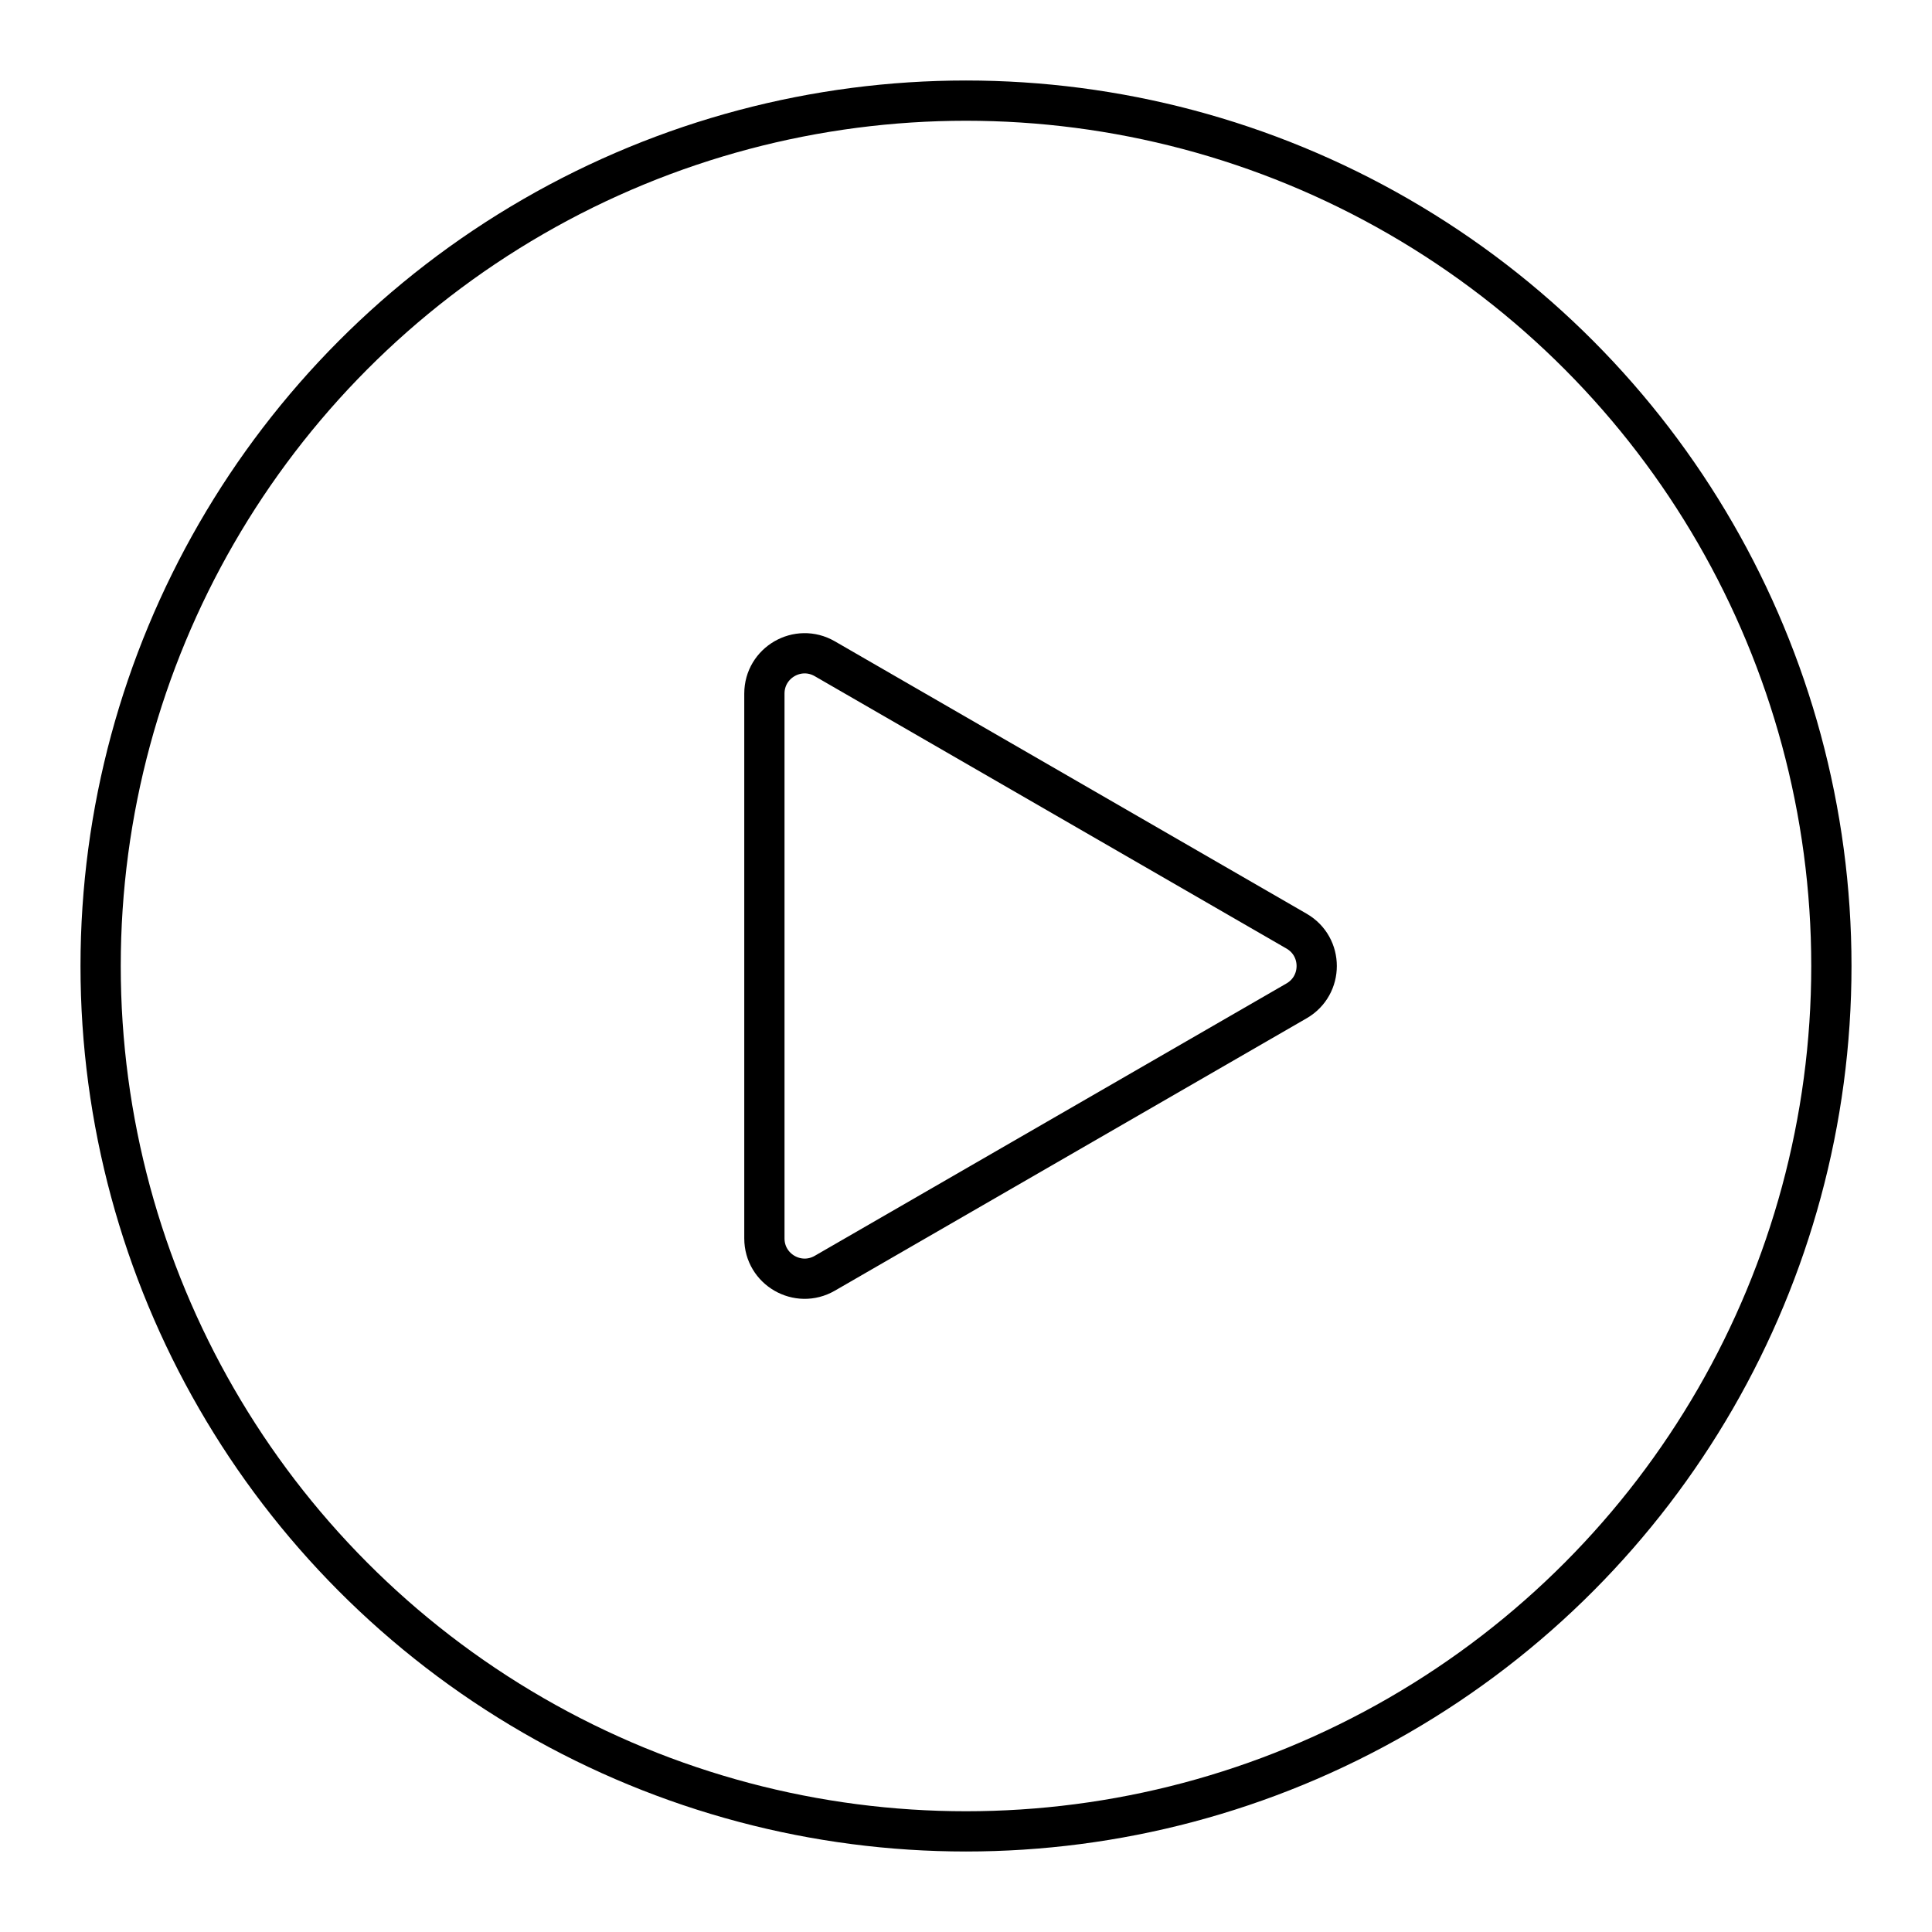 <?xml version="1.0" encoding="UTF-8"?><svg id="b" xmlns="http://www.w3.org/2000/svg" viewBox="0 0 48 48"><defs><style>.c{fill:none;stroke:#000;stroke-linecap:round;stroke-linejoin:round;}</style></defs><circle class="c" cx="24" cy="24" r="21.5"/><path class="c" d="m32.213,23.134l-11.722-6.768c-.667-.385-1.5.096-1.5.866v13.536c0,.77.833,1.251,1.5.866l11.722-6.768c.667-.385.667-1.347,0-1.732Z"/></svg>